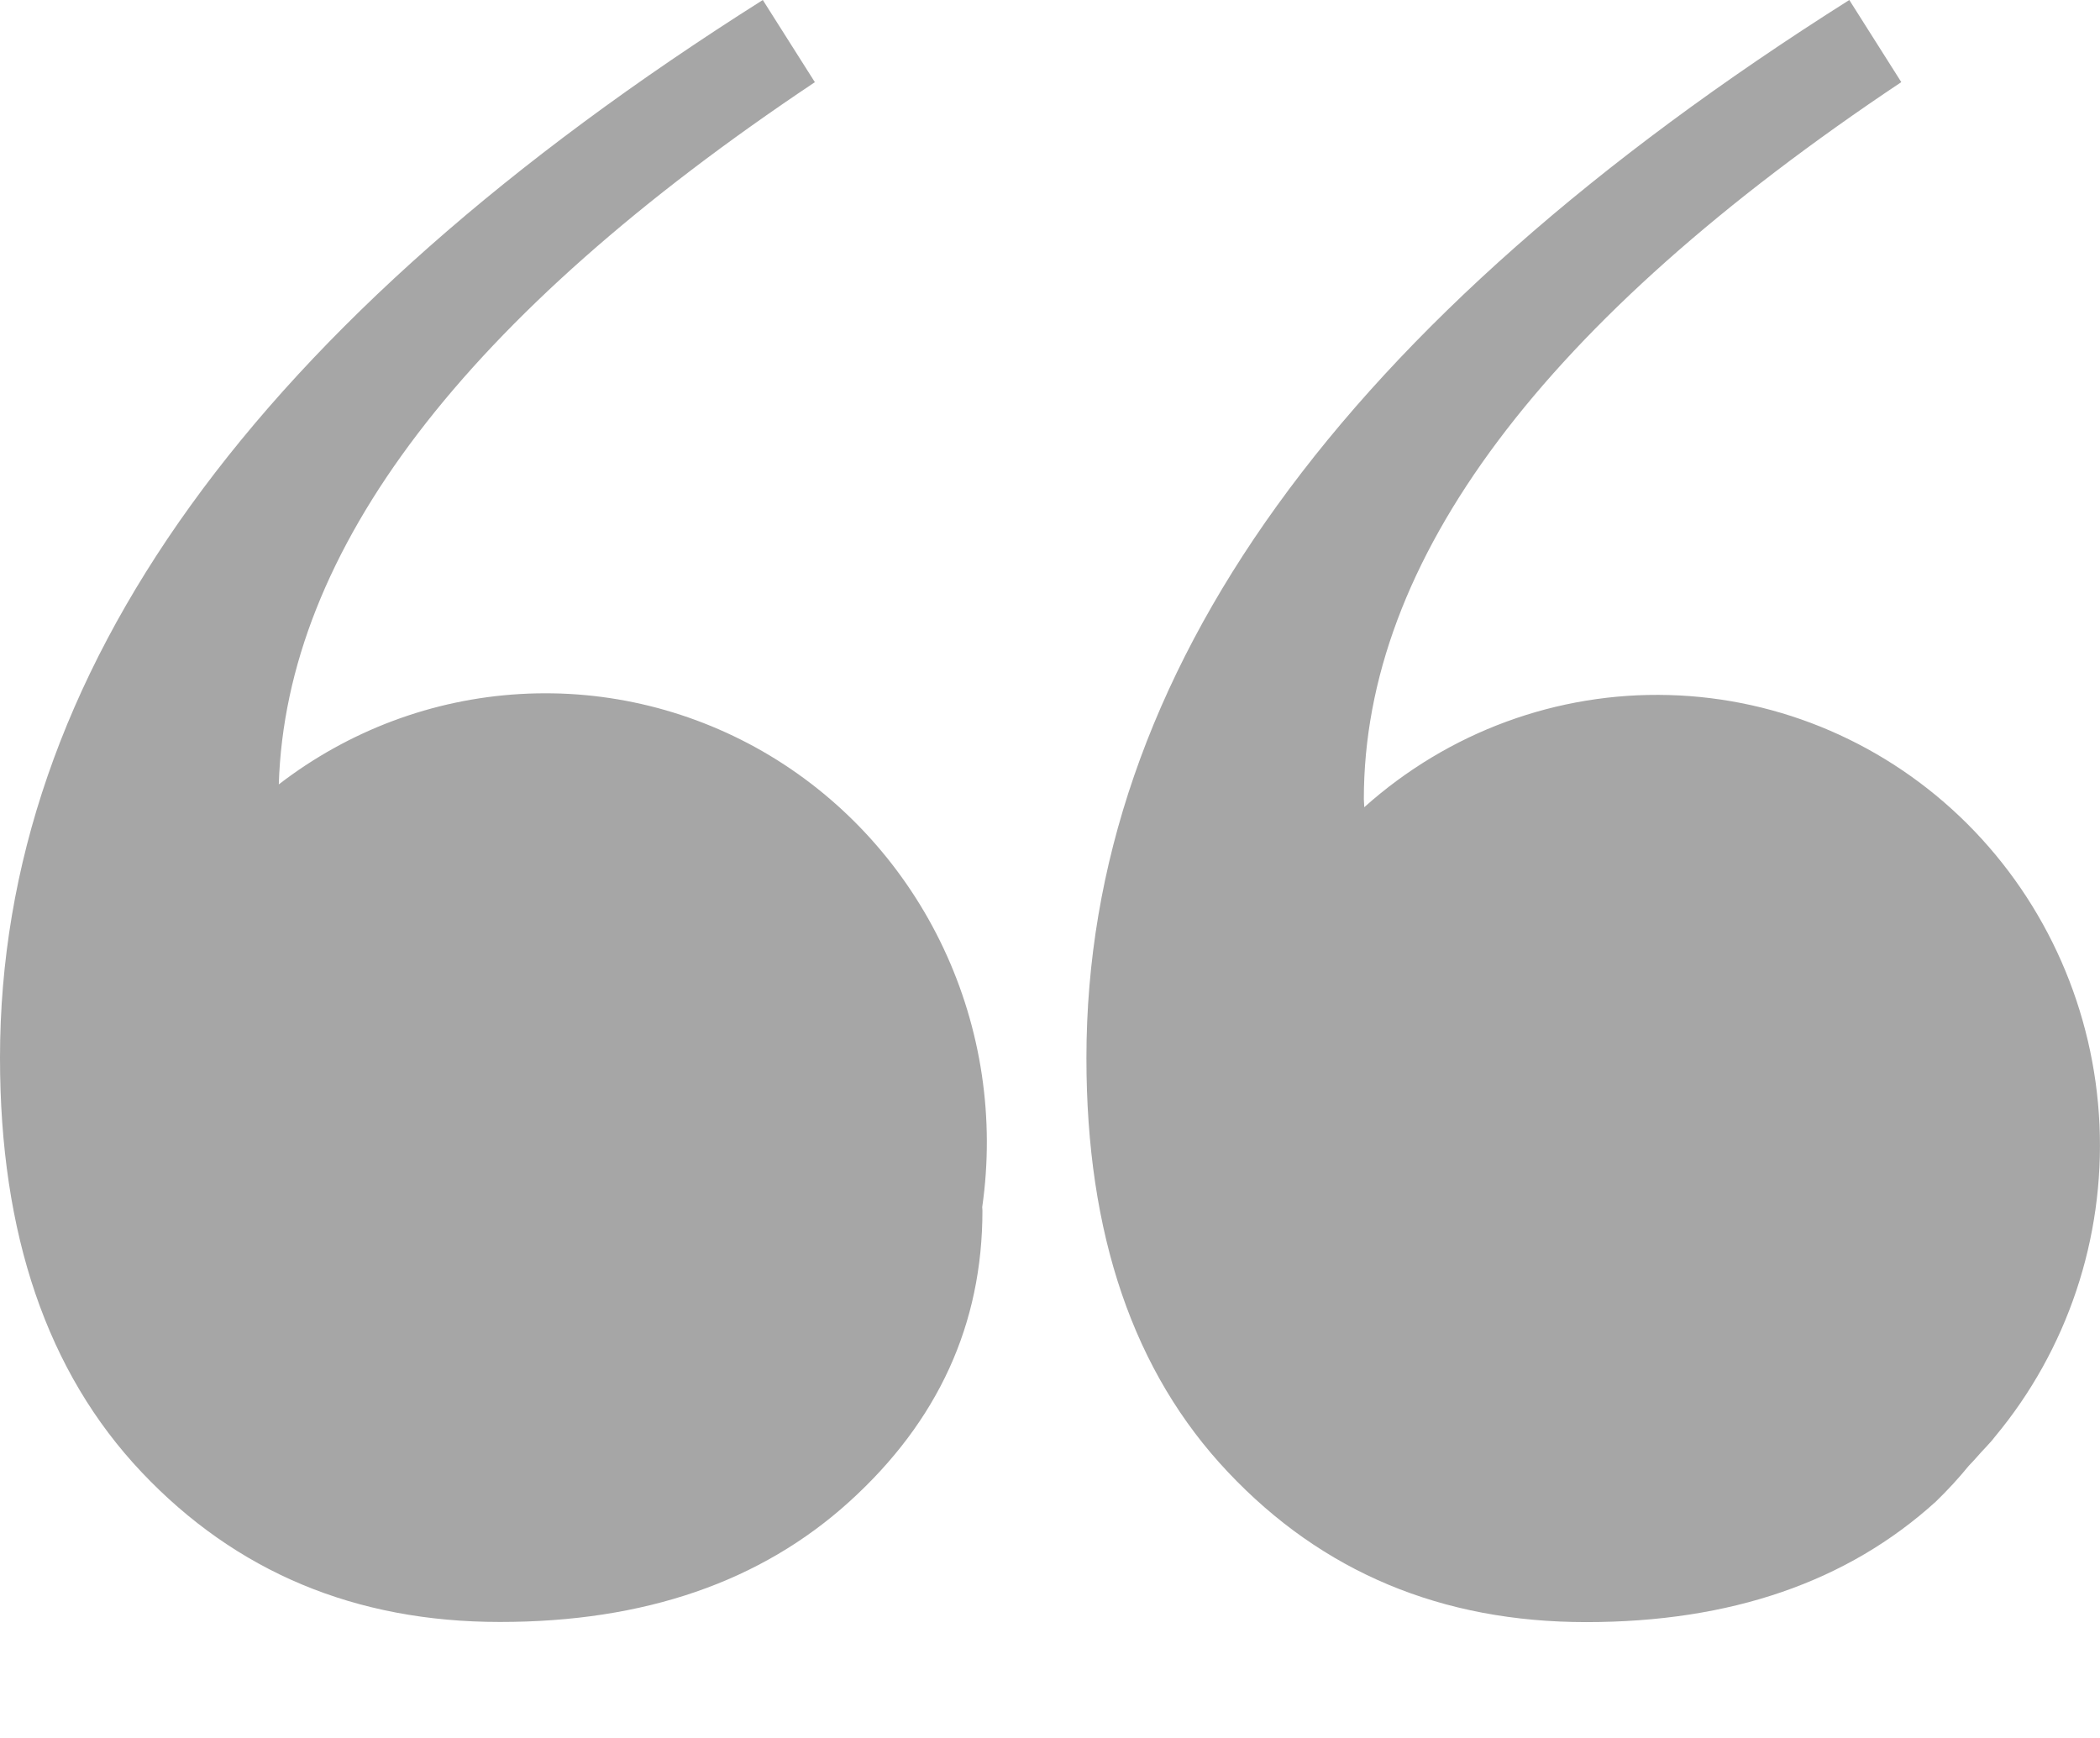 <svg width="29" height="24" viewBox="0 0 29 24" fill="none" xmlns="http://www.w3.org/2000/svg">
<path d="M16.959 20.33C15.654 18.951 15.002 17.045 15.003 14.609C15.003 9.307 18.515 4.437 25.538 0L26.256 1.134C21.307 4.435 18.833 7.736 18.834 11.036C18.834 11.076 18.84 11.108 18.84 11.147C20 10.108 21.503 9.555 23.048 9.598C24.592 9.64 26.064 10.276 27.167 11.376C28.27 12.477 28.922 13.961 28.993 15.531C29.064 17.101 28.549 18.64 27.55 19.839C27.477 19.936 27.381 20.025 27.302 20.118C27.264 20.159 27.229 20.201 27.189 20.24C27.047 20.414 26.895 20.579 26.734 20.735C25.511 21.845 23.901 22.4 21.905 22.4C19.909 22.4 18.261 21.71 16.959 20.33ZM1.955 20.329C0.652 18.951 0 17.044 0 14.608C0 9.307 3.511 4.437 10.534 0L11.253 1.135C6.407 4.369 3.95 7.601 3.85 10.832C4.814 10.089 5.974 9.654 7.182 9.584C8.39 9.513 9.591 9.81 10.633 10.435C11.674 11.061 12.509 11.988 13.031 13.098C13.553 14.208 13.739 15.451 13.564 16.669C13.564 16.687 13.567 16.7 13.567 16.718C13.567 18.286 12.955 19.625 11.731 20.735C10.508 21.844 8.898 22.399 6.903 22.398C4.908 22.398 3.259 21.708 1.955 20.329Z" fill="#A6A6A6"/>
</svg>
